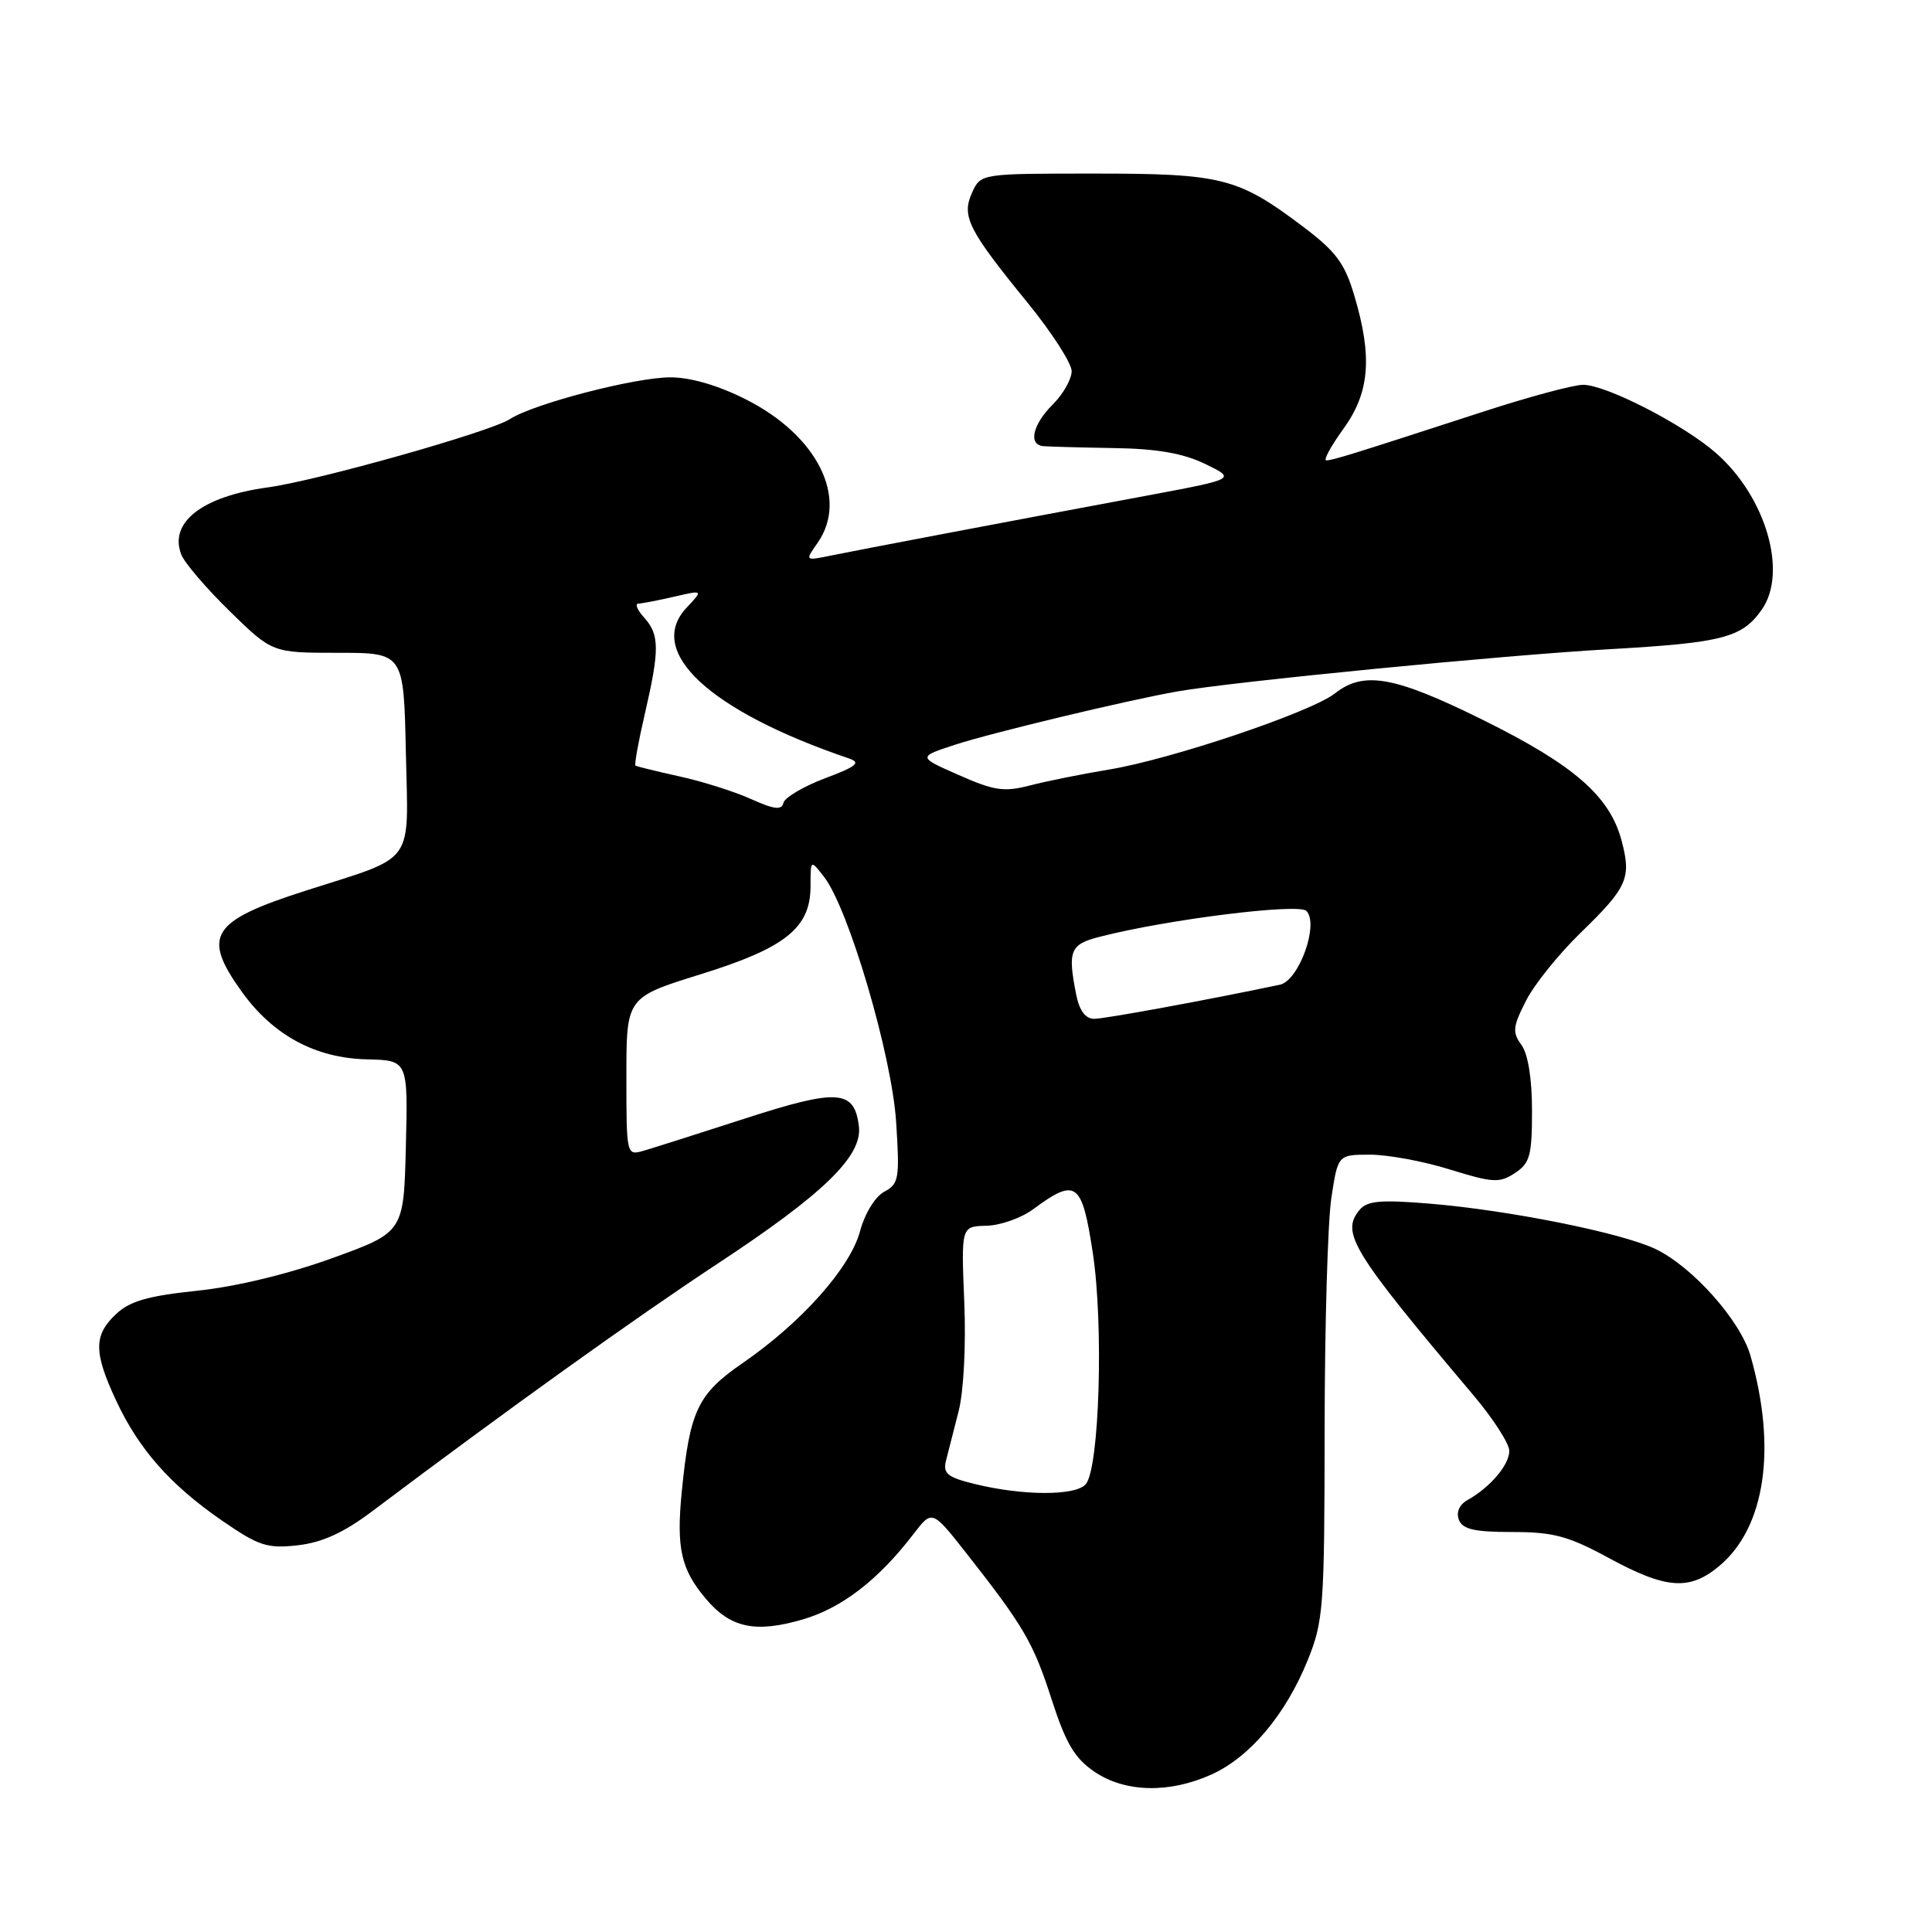 <?xml version="1.0" encoding="UTF-8" standalone="no"?>
<!DOCTYPE svg PUBLIC "-//W3C//DTD SVG 1.1//EN" "http://www.w3.org/Graphics/SVG/1.1/DTD/svg11.dtd" >
<svg xmlns="http://www.w3.org/2000/svg" xmlns:xlink="http://www.w3.org/1999/xlink" version="1.1" viewBox="0 0 256 256">
 <g >
 <path fill="currentColor"
d=" M 160.57 235.11 C 165.63 232.81 170.36 227.19 173.27 220.00 C 175.37 214.83 175.50 213.02 175.52 189.50 C 175.53 175.75 175.93 161.91 176.41 158.75 C 177.28 153.00 177.28 153.00 181.55 153.00 C 183.90 153.00 188.66 153.88 192.14 154.97 C 197.81 156.73 198.69 156.78 200.73 155.44 C 202.72 154.14 203.00 153.12 203.00 147.17 C 203.00 142.92 202.47 139.66 201.60 138.46 C 200.37 136.78 200.45 136.05 202.20 132.61 C 203.30 130.44 206.57 126.38 209.45 123.59 C 215.67 117.55 216.20 116.35 214.85 111.32 C 213.27 105.47 208.54 101.36 196.55 95.42 C 184.77 89.59 180.72 88.86 176.87 91.89 C 173.72 94.36 155.26 100.59 147.00 101.96 C 143.43 102.55 138.70 103.50 136.50 104.07 C 133.05 104.97 131.75 104.78 127.05 102.70 C 121.60 100.30 121.60 100.30 126.55 98.68 C 131.47 97.08 149.30 92.80 156.00 91.62 C 163.39 90.32 199.16 86.82 213.13 86.03 C 228.27 85.17 230.83 84.51 233.45 80.77 C 236.91 75.83 233.99 65.83 227.39 60.04 C 223.10 56.27 212.85 51.00 209.78 50.99 C 208.53 50.98 202.55 52.59 196.50 54.56 C 179.09 60.22 176.55 61.01 175.74 61.00 C 175.33 61.00 176.34 59.13 177.99 56.85 C 181.49 52.03 181.88 47.32 179.46 39.19 C 178.19 34.89 177.03 33.33 172.67 30.04 C 164.06 23.54 161.93 23.00 145.01 23.00 C 129.96 23.00 129.96 23.00 128.81 25.51 C 127.38 28.66 128.27 30.43 136.15 40.10 C 139.37 44.05 142.00 48.14 142.00 49.18 C 142.00 50.23 140.88 52.22 139.50 53.59 C 136.82 56.27 136.22 58.93 138.25 59.12 C 138.94 59.18 143.13 59.30 147.56 59.37 C 153.34 59.46 156.77 60.06 159.70 61.48 C 163.78 63.46 163.78 63.46 152.14 65.64 C 133.89 69.04 113.83 72.85 110.08 73.62 C 106.66 74.32 106.66 74.32 108.33 71.94 C 112.47 66.02 108.32 57.70 98.83 52.92 C 95.18 51.07 91.51 50.00 88.84 50.00 C 84.15 50.00 70.72 53.49 67.55 55.54 C 64.92 57.24 42.04 63.69 35.50 64.58 C 26.80 65.76 22.34 69.23 24.03 73.50 C 24.46 74.60 27.35 77.97 30.45 81.00 C 36.08 86.50 36.08 86.50 44.79 86.50 C 53.50 86.50 53.50 86.50 53.78 99.75 C 54.10 114.84 55.22 113.31 40.50 118.02 C 27.91 122.06 26.70 123.98 32.06 131.44 C 36.20 137.19 41.80 140.21 48.63 140.37 C 54.06 140.50 54.06 140.50 53.78 151.89 C 53.50 163.28 53.50 163.28 44.00 166.72 C 38.19 168.82 31.25 170.50 26.12 171.03 C 19.61 171.71 17.20 172.40 15.37 174.13 C 12.40 176.91 12.40 179.18 15.38 185.57 C 18.39 192.03 22.57 196.77 29.45 201.51 C 34.30 204.85 35.41 205.21 39.45 204.76 C 42.68 204.39 45.52 203.10 49.25 200.30 C 67.41 186.64 84.15 174.65 95.06 167.46 C 109.13 158.20 114.28 153.19 113.81 149.25 C 113.22 144.38 111.03 144.23 98.78 148.19 C 92.58 150.20 86.49 152.13 85.25 152.49 C 83.02 153.13 83.00 153.05 83.00 142.65 C 83.00 132.16 83.00 132.16 92.79 129.11 C 104.10 125.60 107.40 122.96 107.40 117.41 C 107.40 113.88 107.40 113.88 109.19 116.19 C 112.45 120.38 118.17 139.84 118.74 148.64 C 119.23 156.17 119.11 156.87 117.17 157.91 C 115.97 158.55 114.59 160.79 113.96 163.14 C 112.66 167.99 106.21 175.23 98.44 180.59 C 92.44 184.72 91.40 186.90 90.34 197.64 C 89.60 205.10 90.23 207.94 93.50 211.81 C 96.77 215.71 100.06 216.42 106.35 214.59 C 111.55 213.07 116.37 209.36 121.04 203.27 C 123.51 200.05 123.51 200.05 128.01 205.76 C 135.67 215.51 136.92 217.65 139.35 225.19 C 141.22 230.99 142.39 232.97 145.00 234.75 C 149.07 237.53 154.95 237.66 160.57 235.11 Z  M 227.85 207.47 C 233.91 202.37 235.45 191.90 231.95 179.65 C 230.62 174.97 224.23 167.81 219.34 165.49 C 214.81 163.34 199.95 160.36 189.44 159.49 C 182.94 158.95 181.15 159.11 180.15 160.32 C 177.63 163.35 179.14 165.81 195.24 184.88 C 197.85 187.97 199.99 191.29 199.99 192.25 C 200.00 194.09 197.45 197.09 194.46 198.76 C 193.37 199.37 192.93 200.38 193.31 201.38 C 193.80 202.64 195.36 203.00 200.38 203.00 C 205.83 203.00 207.81 203.53 213.17 206.44 C 220.81 210.59 223.89 210.80 227.85 207.47 Z  M 129.17 196.64 C 125.53 195.75 124.93 195.26 125.35 193.54 C 125.63 192.42 126.38 189.47 127.02 187.00 C 127.69 184.40 128.01 178.28 127.77 172.50 C 127.36 162.50 127.36 162.50 130.70 162.42 C 132.53 162.38 135.31 161.40 136.87 160.25 C 142.60 156.02 143.36 156.57 144.80 166.00 C 146.25 175.52 145.68 194.47 143.88 196.65 C 142.57 198.22 135.62 198.22 129.17 196.64 Z  M 142.62 131.88 C 141.44 125.96 141.77 125.13 145.75 124.12 C 154.66 121.83 172.06 119.66 173.10 120.70 C 174.82 122.42 172.12 129.95 169.59 130.48 C 160.16 132.47 146.40 135.00 144.99 135.00 C 143.84 135.00 143.04 133.93 142.62 131.88 Z  M 99.50 105.87 C 97.30 104.88 93.03 103.53 90.00 102.87 C 86.97 102.20 84.37 101.56 84.20 101.45 C 84.04 101.33 84.60 98.23 85.45 94.56 C 87.41 86.10 87.40 84.09 85.35 81.83 C 84.43 80.82 84.10 79.99 84.60 79.98 C 85.09 79.96 87.23 79.55 89.35 79.06 C 93.19 78.17 93.19 78.17 90.97 80.53 C 85.51 86.34 94.01 94.22 112.50 100.50 C 114.12 101.05 113.52 101.55 109.31 103.13 C 106.46 104.21 103.99 105.67 103.81 106.38 C 103.57 107.38 102.59 107.26 99.50 105.87 Z "/>
</g>
</svg>